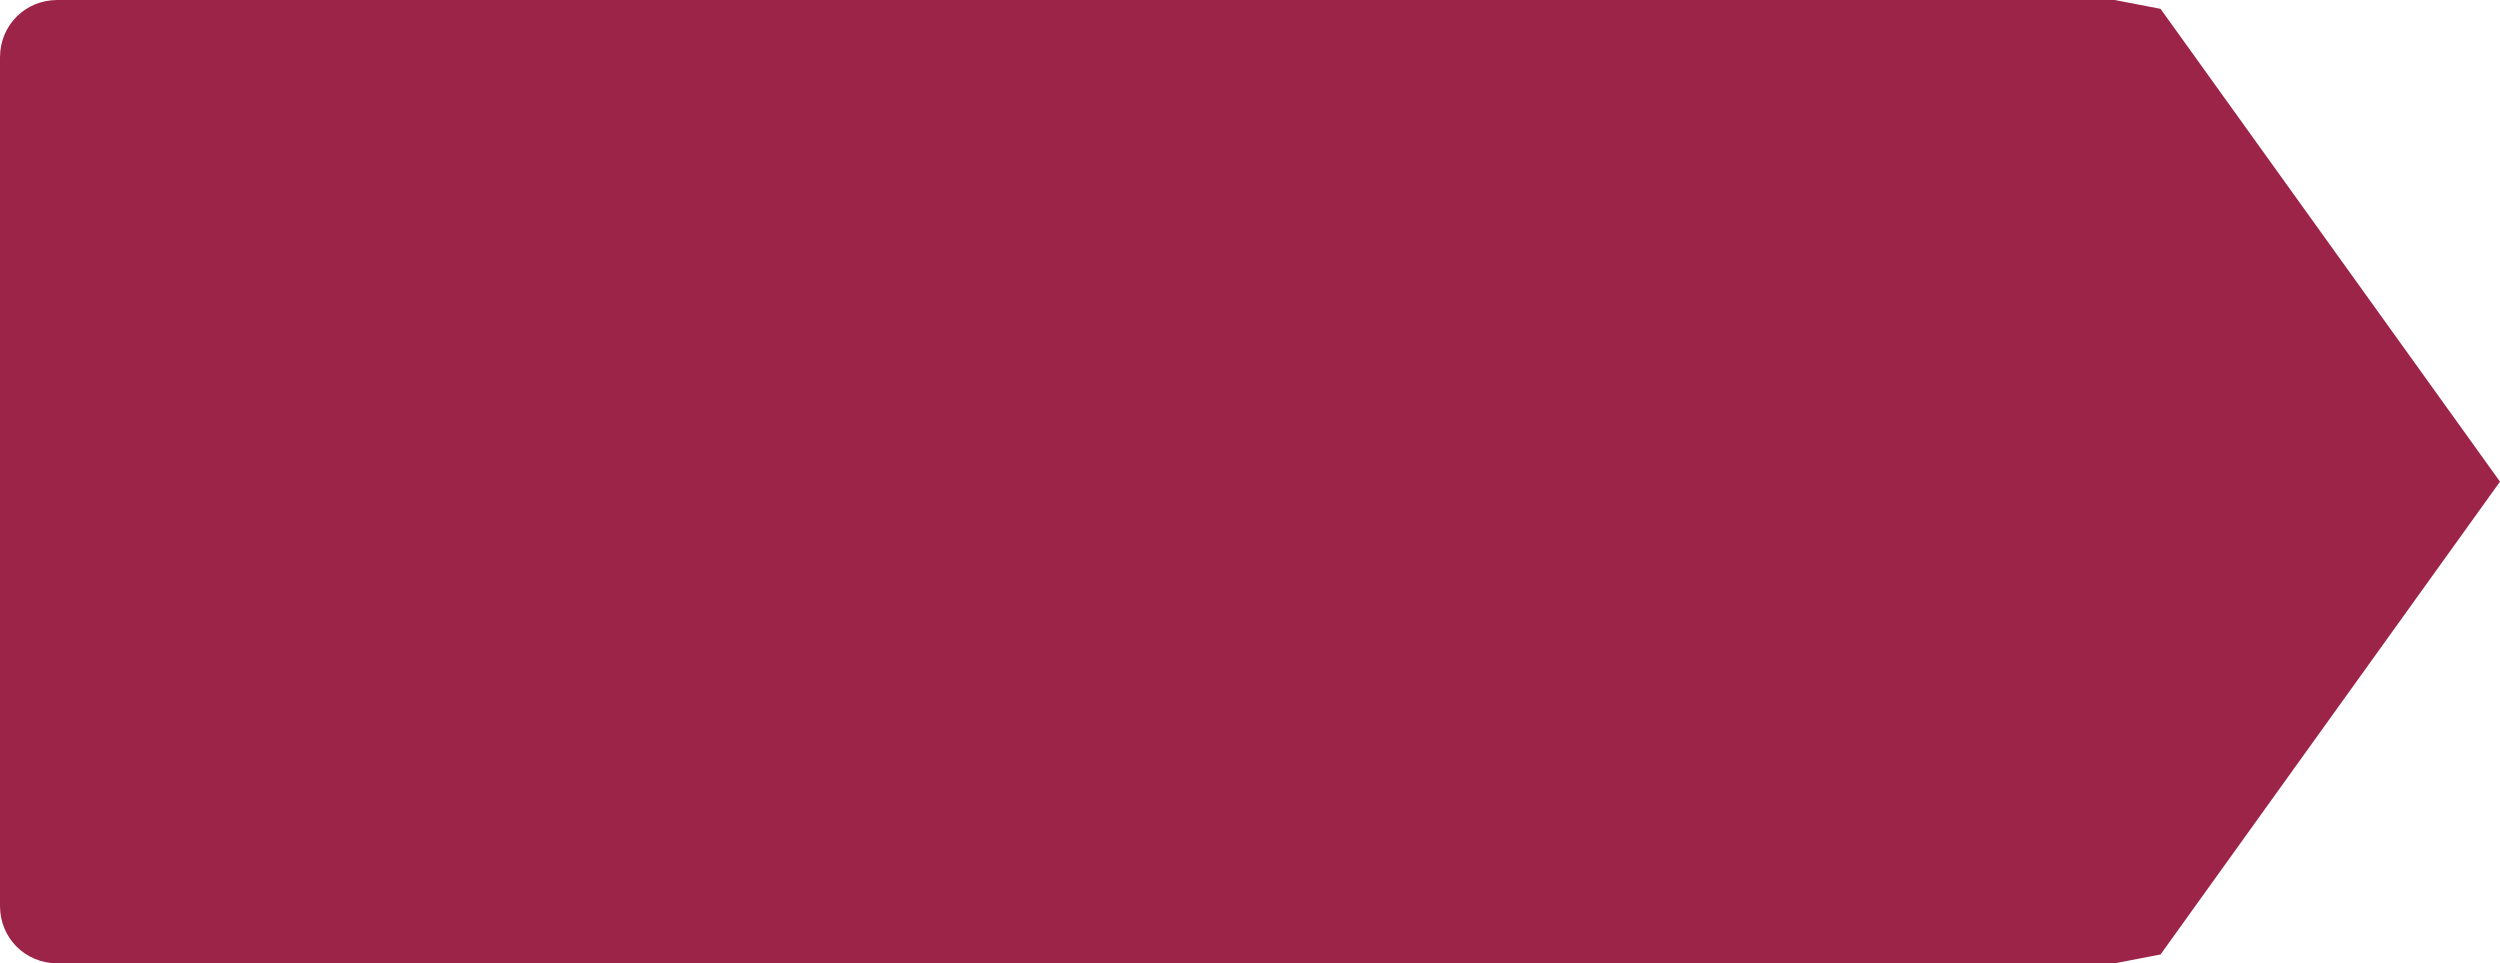 ﻿<?xml version="1.0" encoding="utf-8"?>
<svg version="1.1" xmlns:xlink="http://www.w3.org/1999/xlink" width="218px" height="84px" xmlns="http://www.w3.org/2000/svg">
  <g>
    <path d="M 184.4 0  C 184.4 0  188.4 0.771  188.4 0.771  C 188.4 0.771  218 42  218 42  C 218 42  188.4 83.229  188.4 83.229  C 188.4 83.229  184.4 84  184.4 84  C 184.4 84  5 84  5 84  C 2.2 84  0 81.8  0 79  C 0 79  0 5  0 5  C 0 2.2  2.2 0  5 0  C 5 0  184.4 0  184.4 0  Z " fill-rule="nonzero" fill="#9d2449" stroke="none" />
  </g>
</svg>